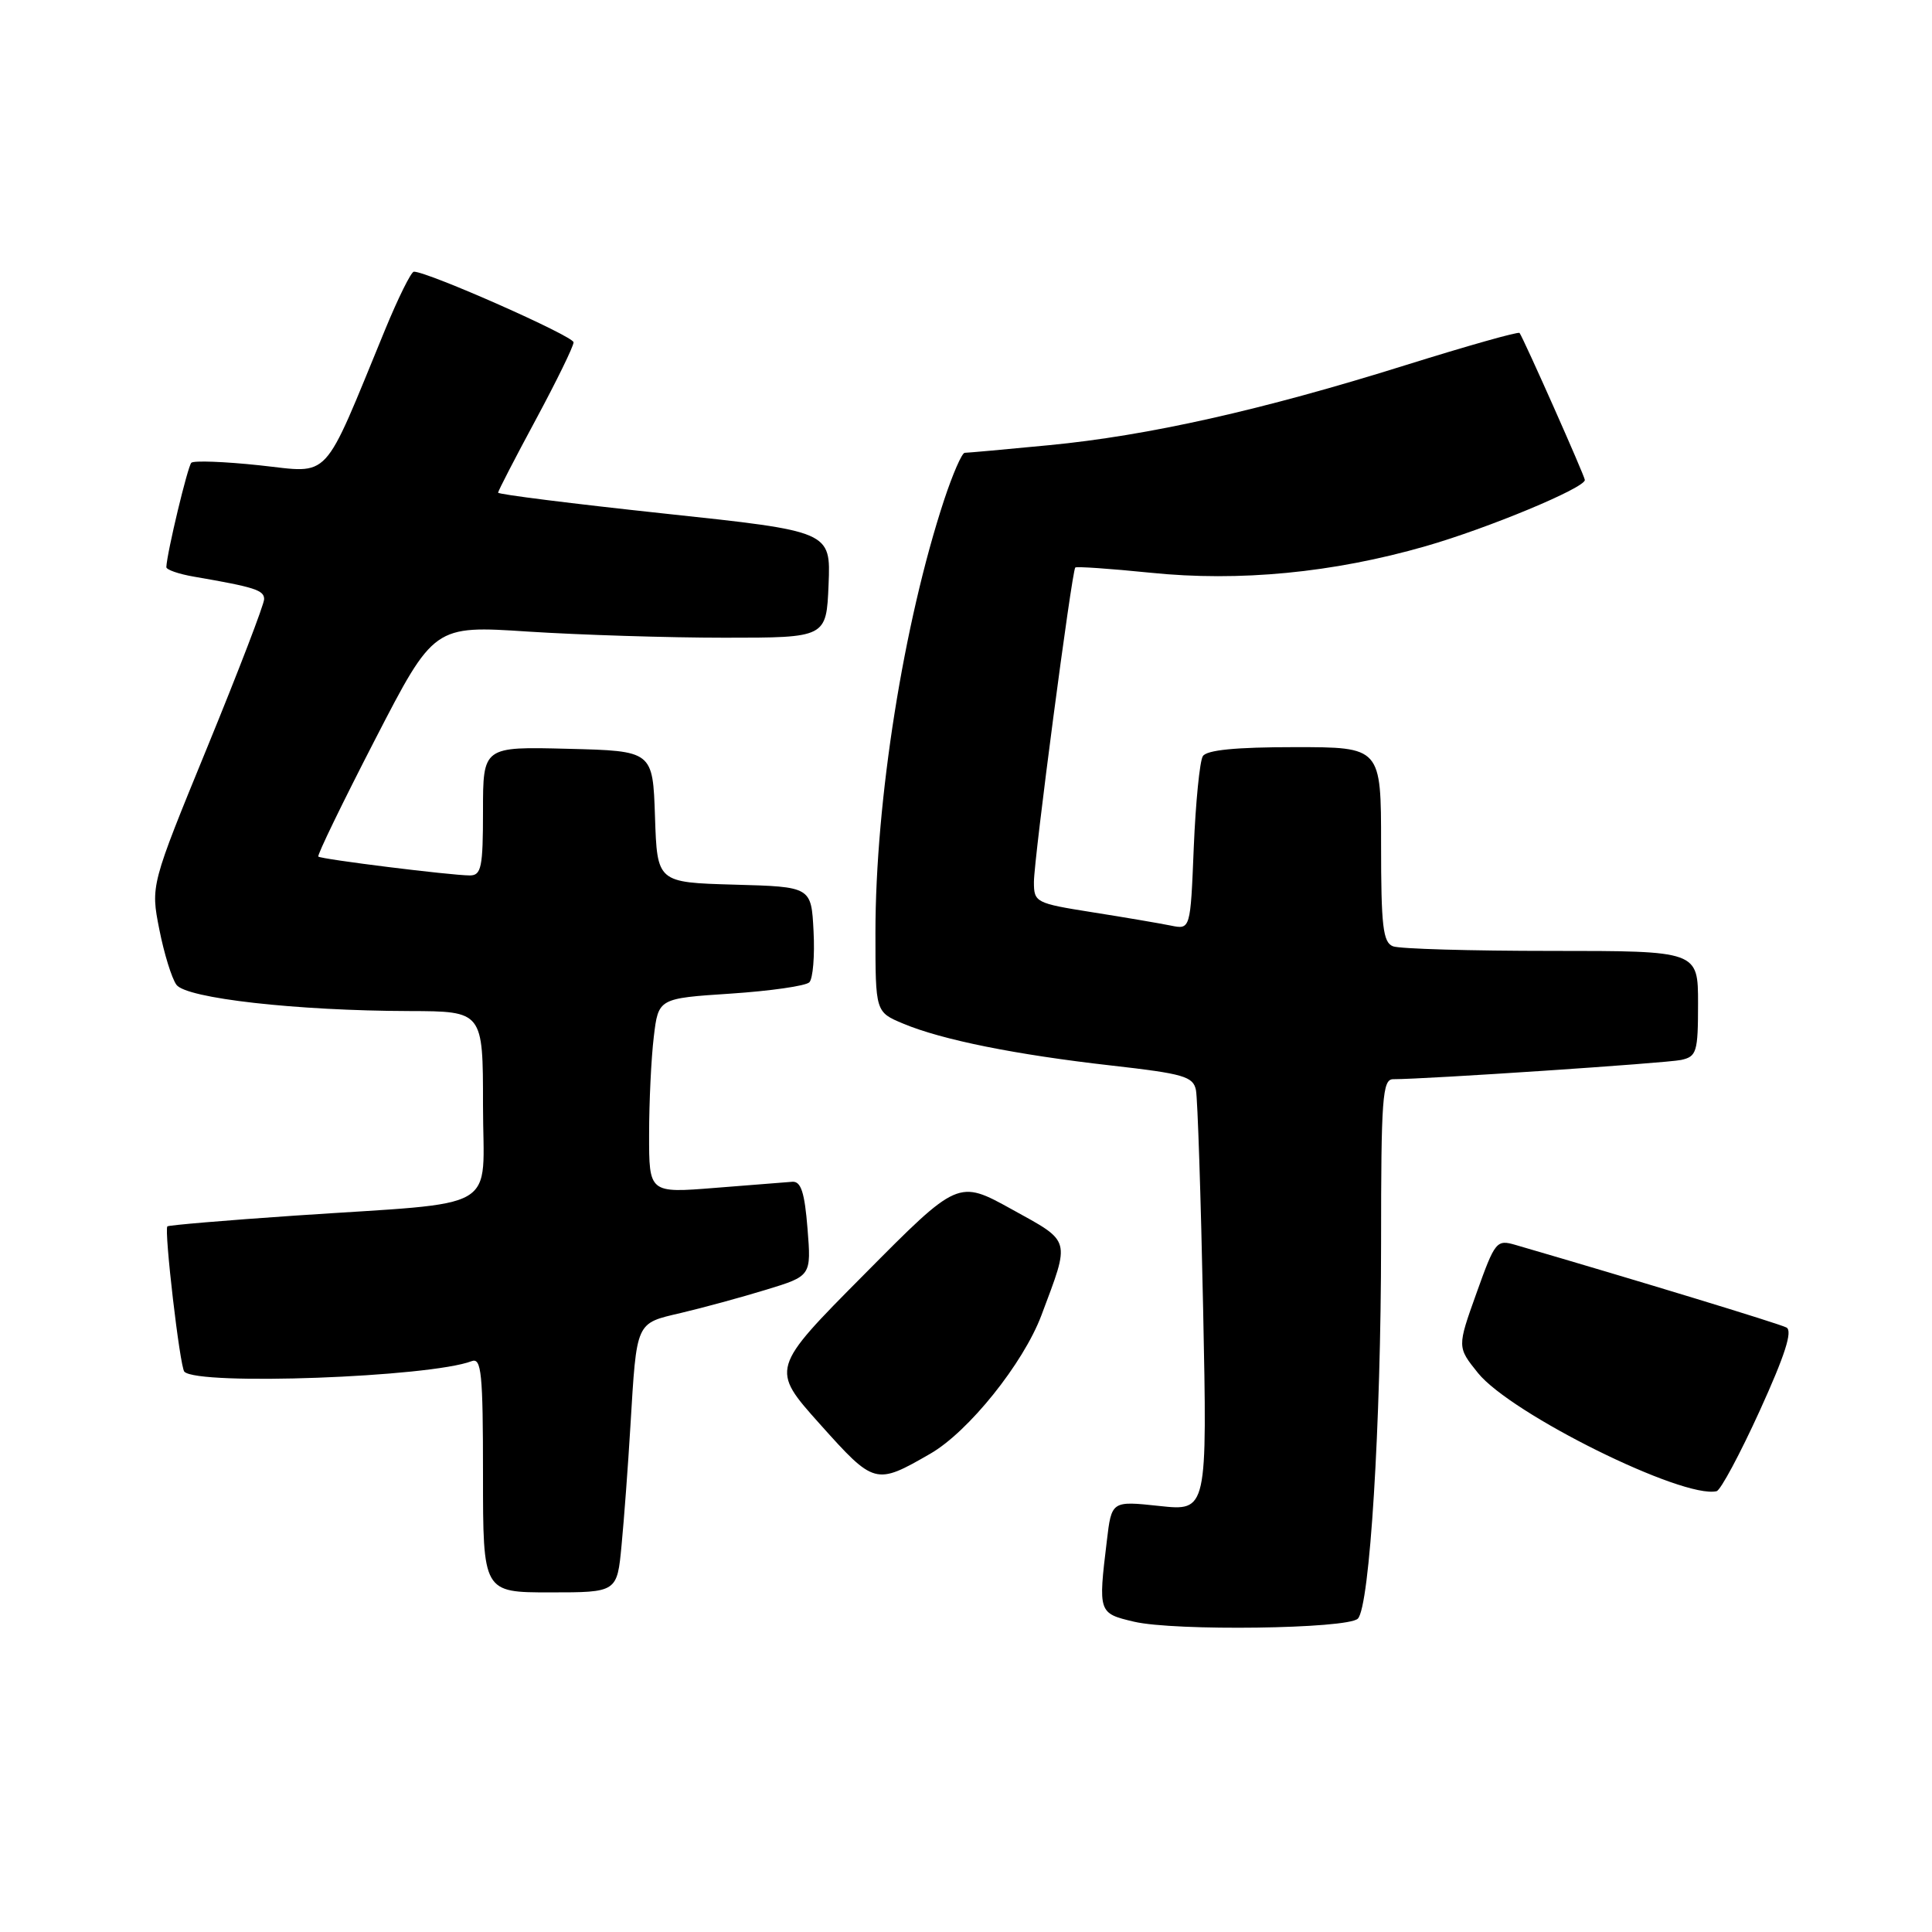 <?xml version="1.0" encoding="UTF-8" standalone="no"?>
<!DOCTYPE svg PUBLIC "-//W3C//DTD SVG 1.1//EN" "http://www.w3.org/Graphics/SVG/1.1/DTD/svg11.dtd" >
<svg xmlns="http://www.w3.org/2000/svg" xmlns:xlink="http://www.w3.org/1999/xlink" version="1.1" viewBox="0 0 256 256">
 <g >
 <path fill="currentColor"
d=" M 179.92 214.48 C 181.50 212.90 182.99 188.75 183.00 164.75 C 183.00 145.48 183.18 143.00 184.60 143.00 C 188.95 143.00 220.79 140.87 222.75 140.45 C 224.82 140.00 225.00 139.41 225.00 132.98 C 225.00 126.00 225.00 126.00 205.58 126.00 C 194.90 126.00 185.45 125.73 184.58 125.39 C 183.25 124.88 183.00 122.73 183.00 111.89 C 183.00 99.00 183.00 99.00 171.56 99.00 C 163.73 99.00 159.88 99.38 159.38 100.20 C 158.97 100.86 158.43 106.30 158.18 112.29 C 157.74 123.18 157.74 123.18 155.12 122.64 C 153.68 122.35 149.01 121.55 144.75 120.88 C 137.23 119.69 137.00 119.57 137.00 116.87 C 137.00 113.84 142.02 75.69 142.48 75.20 C 142.64 75.04 147.12 75.35 152.45 75.89 C 164.21 77.10 176.64 75.90 188.88 72.38 C 197.15 70.01 210.00 64.66 210.00 63.60 C 210.00 63.11 201.92 44.92 201.35 44.12 C 201.20 43.91 194.42 45.83 186.29 48.37 C 167.21 54.35 152.12 57.73 139.00 58.99 C 133.22 59.55 128.20 60.00 127.83 60.00 C 127.46 60.00 126.24 62.81 125.10 66.25 C 119.74 82.53 116.00 106.08 116.00 123.60 C 116.00 134.10 116.00 134.10 119.69 135.64 C 124.82 137.79 134.62 139.76 147.28 141.19 C 156.84 142.27 158.11 142.64 158.47 144.45 C 158.69 145.58 159.12 158.59 159.42 173.37 C 159.97 200.23 159.97 200.23 153.63 199.55 C 147.29 198.87 147.29 198.87 146.66 204.19 C 145.51 213.69 145.54 213.77 150.25 214.88 C 155.63 216.15 178.56 215.84 179.92 214.48 Z  M 82.36 204.75 C 82.69 201.31 83.22 194.22 83.53 189.00 C 84.38 174.96 84.19 175.39 90.24 173.97 C 93.13 173.29 98.20 171.91 101.50 170.90 C 107.50 169.07 107.50 169.07 107.00 162.79 C 106.62 158.03 106.14 156.52 105.00 156.59 C 104.17 156.65 99.56 157.01 94.75 157.40 C 86.00 158.10 86.00 158.10 86.01 150.30 C 86.01 146.01 86.29 140.20 86.63 137.39 C 87.24 132.29 87.24 132.29 96.81 131.66 C 102.07 131.31 106.76 130.64 107.24 130.16 C 107.72 129.68 107.97 126.64 107.80 123.40 C 107.50 117.50 107.50 117.50 97.29 117.22 C 87.08 116.93 87.08 116.93 86.79 108.22 C 86.50 99.50 86.50 99.50 75.25 99.22 C 64.00 98.93 64.00 98.93 64.00 107.47 C 64.00 114.93 63.78 116.00 62.25 116.00 C 59.71 115.99 42.56 113.86 42.18 113.50 C 42.00 113.33 45.38 106.37 49.68 98.03 C 57.50 82.87 57.50 82.87 70.00 83.69 C 76.88 84.13 88.58 84.50 96.00 84.50 C 109.50 84.50 109.50 84.50 109.79 77.45 C 110.08 70.40 110.08 70.40 88.04 68.05 C 75.92 66.75 66.00 65.51 66.00 65.28 C 66.00 65.06 68.25 60.70 71.00 55.60 C 73.75 50.49 76.00 45.89 76.00 45.36 C 76.00 44.54 56.68 35.99 54.84 36.00 C 54.48 36.00 52.75 39.49 51.00 43.75 C 42.61 64.14 43.96 62.68 34.42 61.66 C 29.74 61.16 25.66 61.01 25.35 61.32 C 24.87 61.80 22.14 73.16 22.04 75.14 C 22.02 75.49 23.69 76.07 25.75 76.42 C 33.76 77.80 35.00 78.20 35.00 79.39 C 35.00 80.07 31.62 88.88 27.48 98.98 C 19.96 117.33 19.96 117.33 21.11 123.15 C 21.74 126.35 22.76 129.65 23.38 130.49 C 24.70 132.29 39.27 133.93 54.25 133.97 C 64.00 134.00 64.00 134.00 64.00 146.44 C 64.00 160.87 66.87 159.19 39.00 161.08 C 29.93 161.70 22.36 162.34 22.18 162.50 C 21.72 162.94 23.84 181.18 24.43 181.76 C 26.28 183.62 56.96 182.49 62.50 180.36 C 63.79 179.87 64.00 181.94 64.00 195.39 C 64.00 211.00 64.00 211.00 72.88 211.00 C 81.77 211.00 81.77 211.00 82.36 204.75 Z  M 233.17 186.94 C 236.53 179.56 237.56 176.34 236.71 175.90 C 235.74 175.39 217.09 169.70 200.85 164.97 C 198.29 164.22 198.11 164.45 195.64 171.35 C 193.08 178.50 193.08 178.50 195.84 181.93 C 200.22 187.36 222.99 198.64 227.46 197.59 C 227.99 197.46 230.56 192.67 233.17 186.94 Z  M 123.26 192.63 C 128.33 189.72 135.59 180.66 137.99 174.29 C 141.84 164.02 142.01 164.63 134.07 160.24 C 126.96 156.31 126.96 156.31 114.53 168.85 C 102.09 181.38 102.09 181.38 108.66 188.72 C 115.86 196.76 116.02 196.80 123.26 192.63 Z "/>
</g>
</svg>